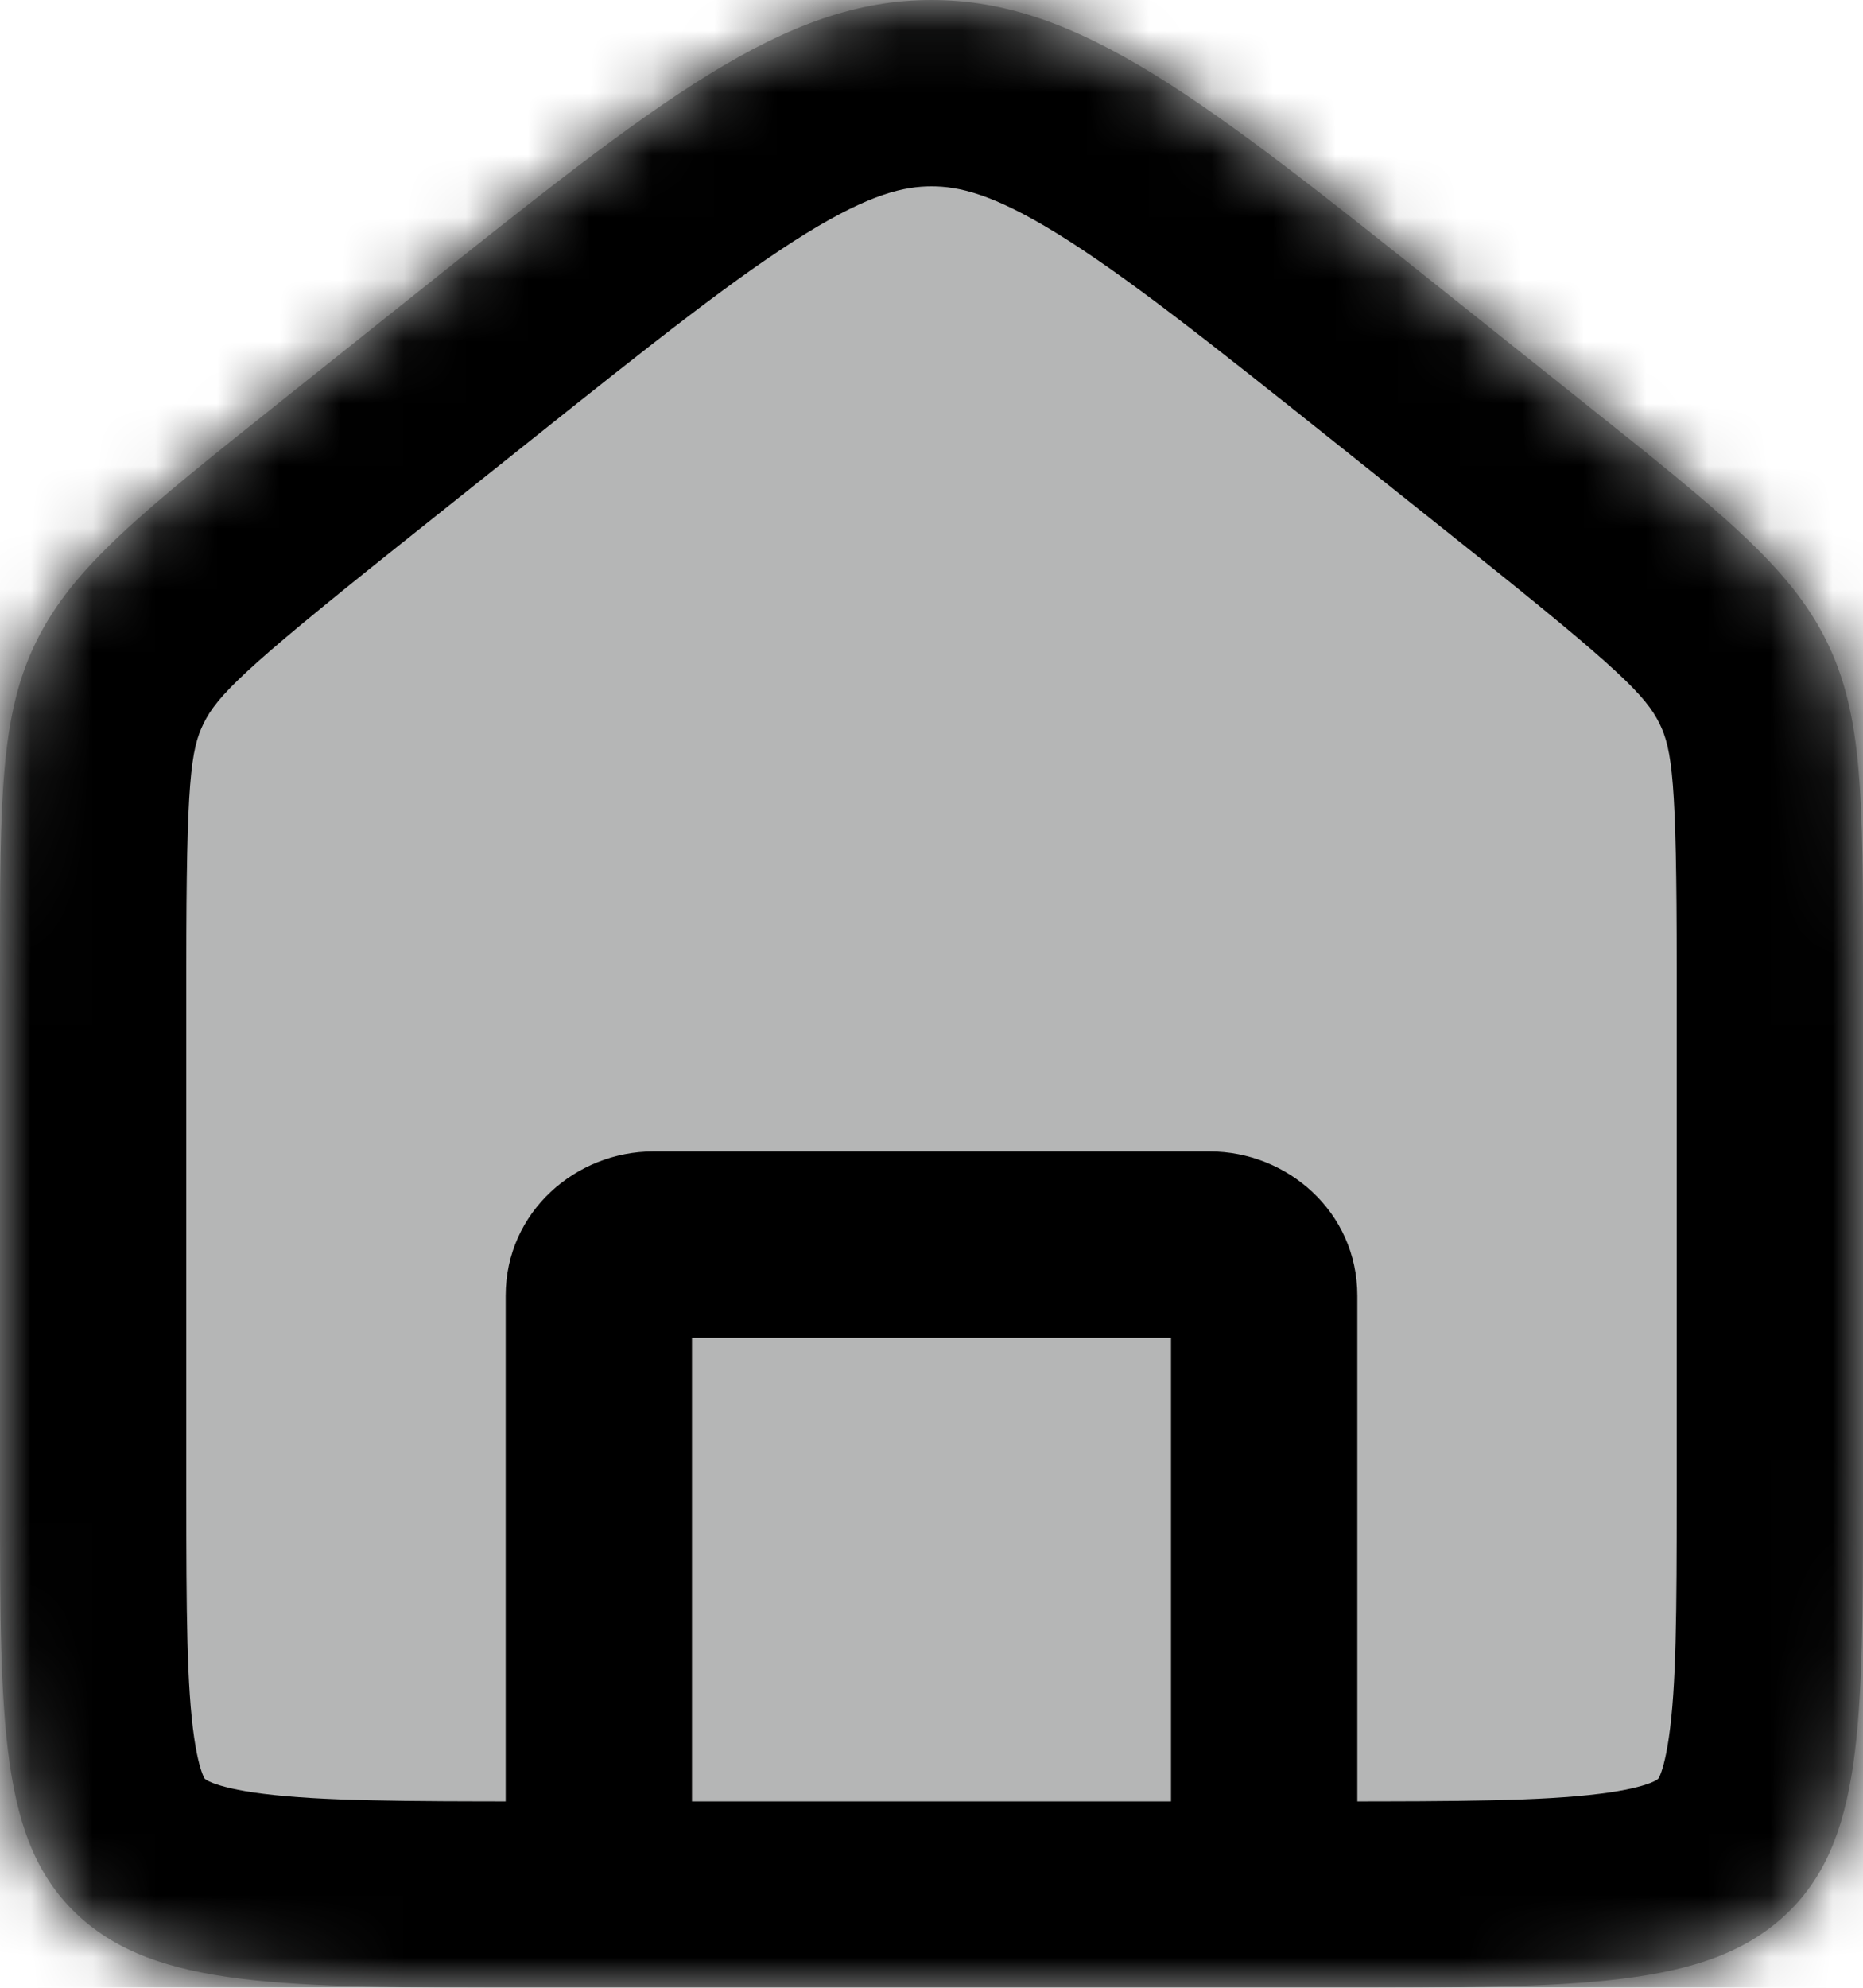 <svg width="30" height="32" viewBox="0 0 30 32" fill="none" xmlns="http://www.w3.org/2000/svg">
<g clip-path="url(#clip0_4067_10)">
<mask id="mask0_4067_10" style="mask-type:luminance" maskUnits="userSpaceOnUse" x="-38" y="-614" width="375" height="667">
<path d="M337 -614H-38V53H337V-614Z" fill="white"/>
</mask>
<g mask="url(#mask0_4067_10)">
<path d="M0 15.569C0 12.862 0 11.508 0.588 10.319C1.176 9.129 2.281 8.248 4.49 6.486L6.633 4.777C10.626 1.592 12.622 0 15 0C17.378 0 19.375 1.592 23.367 4.777L25.51 6.486C27.719 8.248 28.824 9.129 29.412 10.319C30 11.508 30 12.862 30 15.569V24.024C30 27.784 30 29.664 28.745 30.832C27.489 32 25.469 32 21.429 32H8.571C4.531 32 2.511 32 1.255 30.832C0 29.664 0 27.784 0 24.024V15.569Z" fill="#B5B6B6"/>
<mask id="mask1_4067_10" style="mask-type:luminance" maskUnits="userSpaceOnUse" x="0" y="0" width="30" height="32">
<path d="M0 15.569C0 12.862 0 11.508 0.588 10.319C1.176 9.129 2.281 8.248 4.49 6.486L6.633 4.777C10.626 1.592 12.622 0 15 0C17.378 0 19.375 1.592 23.367 4.777L25.51 6.486C27.719 8.248 28.824 9.129 29.412 10.319C30 11.508 30 12.862 30 15.569V24.024C30 27.784 30 29.664 28.745 30.832C27.489 32 25.469 32 21.429 32H8.571C4.531 32 2.511 32 1.255 30.832C0 29.664 0 27.784 0 24.024V15.569Z" fill="white"/>
</mask>
<g mask="url(#mask1_4067_10)">
<path d="M18.857 32C18.857 32.828 19.529 33.5 20.357 33.5C21.186 33.5 21.857 32.828 21.857 32H18.857ZM8.143 32C8.143 32.828 8.815 33.5 9.643 33.5C10.472 33.5 11.143 32.828 11.143 32H8.143ZM10.515 21.537H19.486V18.537H10.515V21.537ZM18.857 20.861V32H21.857V20.861H18.857ZM8.143 20.861V32H11.143V20.861H8.143ZM19.486 21.537C19.217 21.537 18.857 21.311 18.857 20.861H21.857C21.857 19.501 20.717 18.537 19.486 18.537V21.537ZM10.515 18.537C9.284 18.537 8.143 19.501 8.143 20.861H11.143C11.143 21.311 10.783 21.537 10.515 21.537V18.537ZM27 15.569V24.024H33V15.569H27ZM21.429 29H8.572V35H21.429V29ZM3 24.024V15.569H-3V24.024H3ZM6.361 8.831L8.504 7.122L4.762 2.431L2.619 4.141L6.361 8.831ZM21.497 7.122L23.64 8.831L27.381 4.141L25.238 2.431L21.497 7.122ZM8.504 7.122C10.558 5.483 11.89 4.428 12.993 3.75C14.021 3.118 14.565 3 15 3V-3C13.057 -3 11.414 -2.322 9.851 -1.362C8.363 -0.447 6.7 0.886 4.762 2.431L8.504 7.122ZM25.238 2.431C23.3 0.886 21.638 -0.447 20.149 -1.362C18.586 -2.322 16.943 -3 15 -3V3C15.435 3 15.98 3.118 17.008 3.75C18.11 4.428 19.442 5.483 21.497 7.122L25.238 2.431ZM8.572 29C6.472 29 5.179 28.994 4.241 28.877C3.805 28.823 3.563 28.755 3.433 28.706C3.325 28.664 3.303 28.639 3.299 28.636L-0.788 33.028C0.496 34.223 2.034 34.648 3.497 34.831C4.893 35.005 6.63 35 8.572 35V29ZM-3 24.024C-3 25.813 -3.007 27.479 -2.812 28.829C-2.601 30.289 -2.103 31.805 -0.788 33.028L3.299 28.636C3.299 28.636 3.294 28.638 3.274 28.591C3.242 28.519 3.18 28.343 3.126 27.971C3.008 27.149 3 25.995 3 24.024H-3ZM27 24.024C27 25.995 26.993 27.149 26.874 27.971C26.82 28.343 26.759 28.519 26.727 28.591C26.706 28.638 26.701 28.636 26.701 28.636L30.789 33.028C32.103 31.805 32.602 30.289 32.812 28.829C33.008 27.479 33 25.813 33 24.024H27ZM21.429 35C23.37 35 25.107 35.005 26.504 34.831C27.966 34.648 29.505 34.223 30.789 33.028L26.701 28.636C26.698 28.639 26.676 28.664 26.568 28.706C26.438 28.755 26.196 28.823 25.759 28.877C24.822 28.994 23.528 29 21.429 29V35ZM33 15.569C33 13.151 33.072 10.953 32.102 8.989L26.723 11.648C26.928 12.064 27 12.573 27 15.569H33ZM23.64 8.831C26.078 10.776 26.501 11.2 26.723 11.648L32.102 8.989C31.146 7.057 29.361 5.72 27.381 4.141L23.64 8.831ZM3 15.569C3 12.573 3.072 12.064 3.278 11.648L-2.101 8.989C-3.072 10.953 -3 13.151 -3 15.569H3ZM2.619 4.141C0.64 5.72 -1.146 7.057 -2.101 8.989L3.278 11.648C3.499 11.2 3.923 10.776 6.361 8.831L2.619 4.141Z" fill="black"/>
</g>
</g>
</g>
<defs>
<clipPath id="clip0_4067_10">
<rect width="30" height="32" fill="white"/>
</clipPath>
</defs>
</svg>
